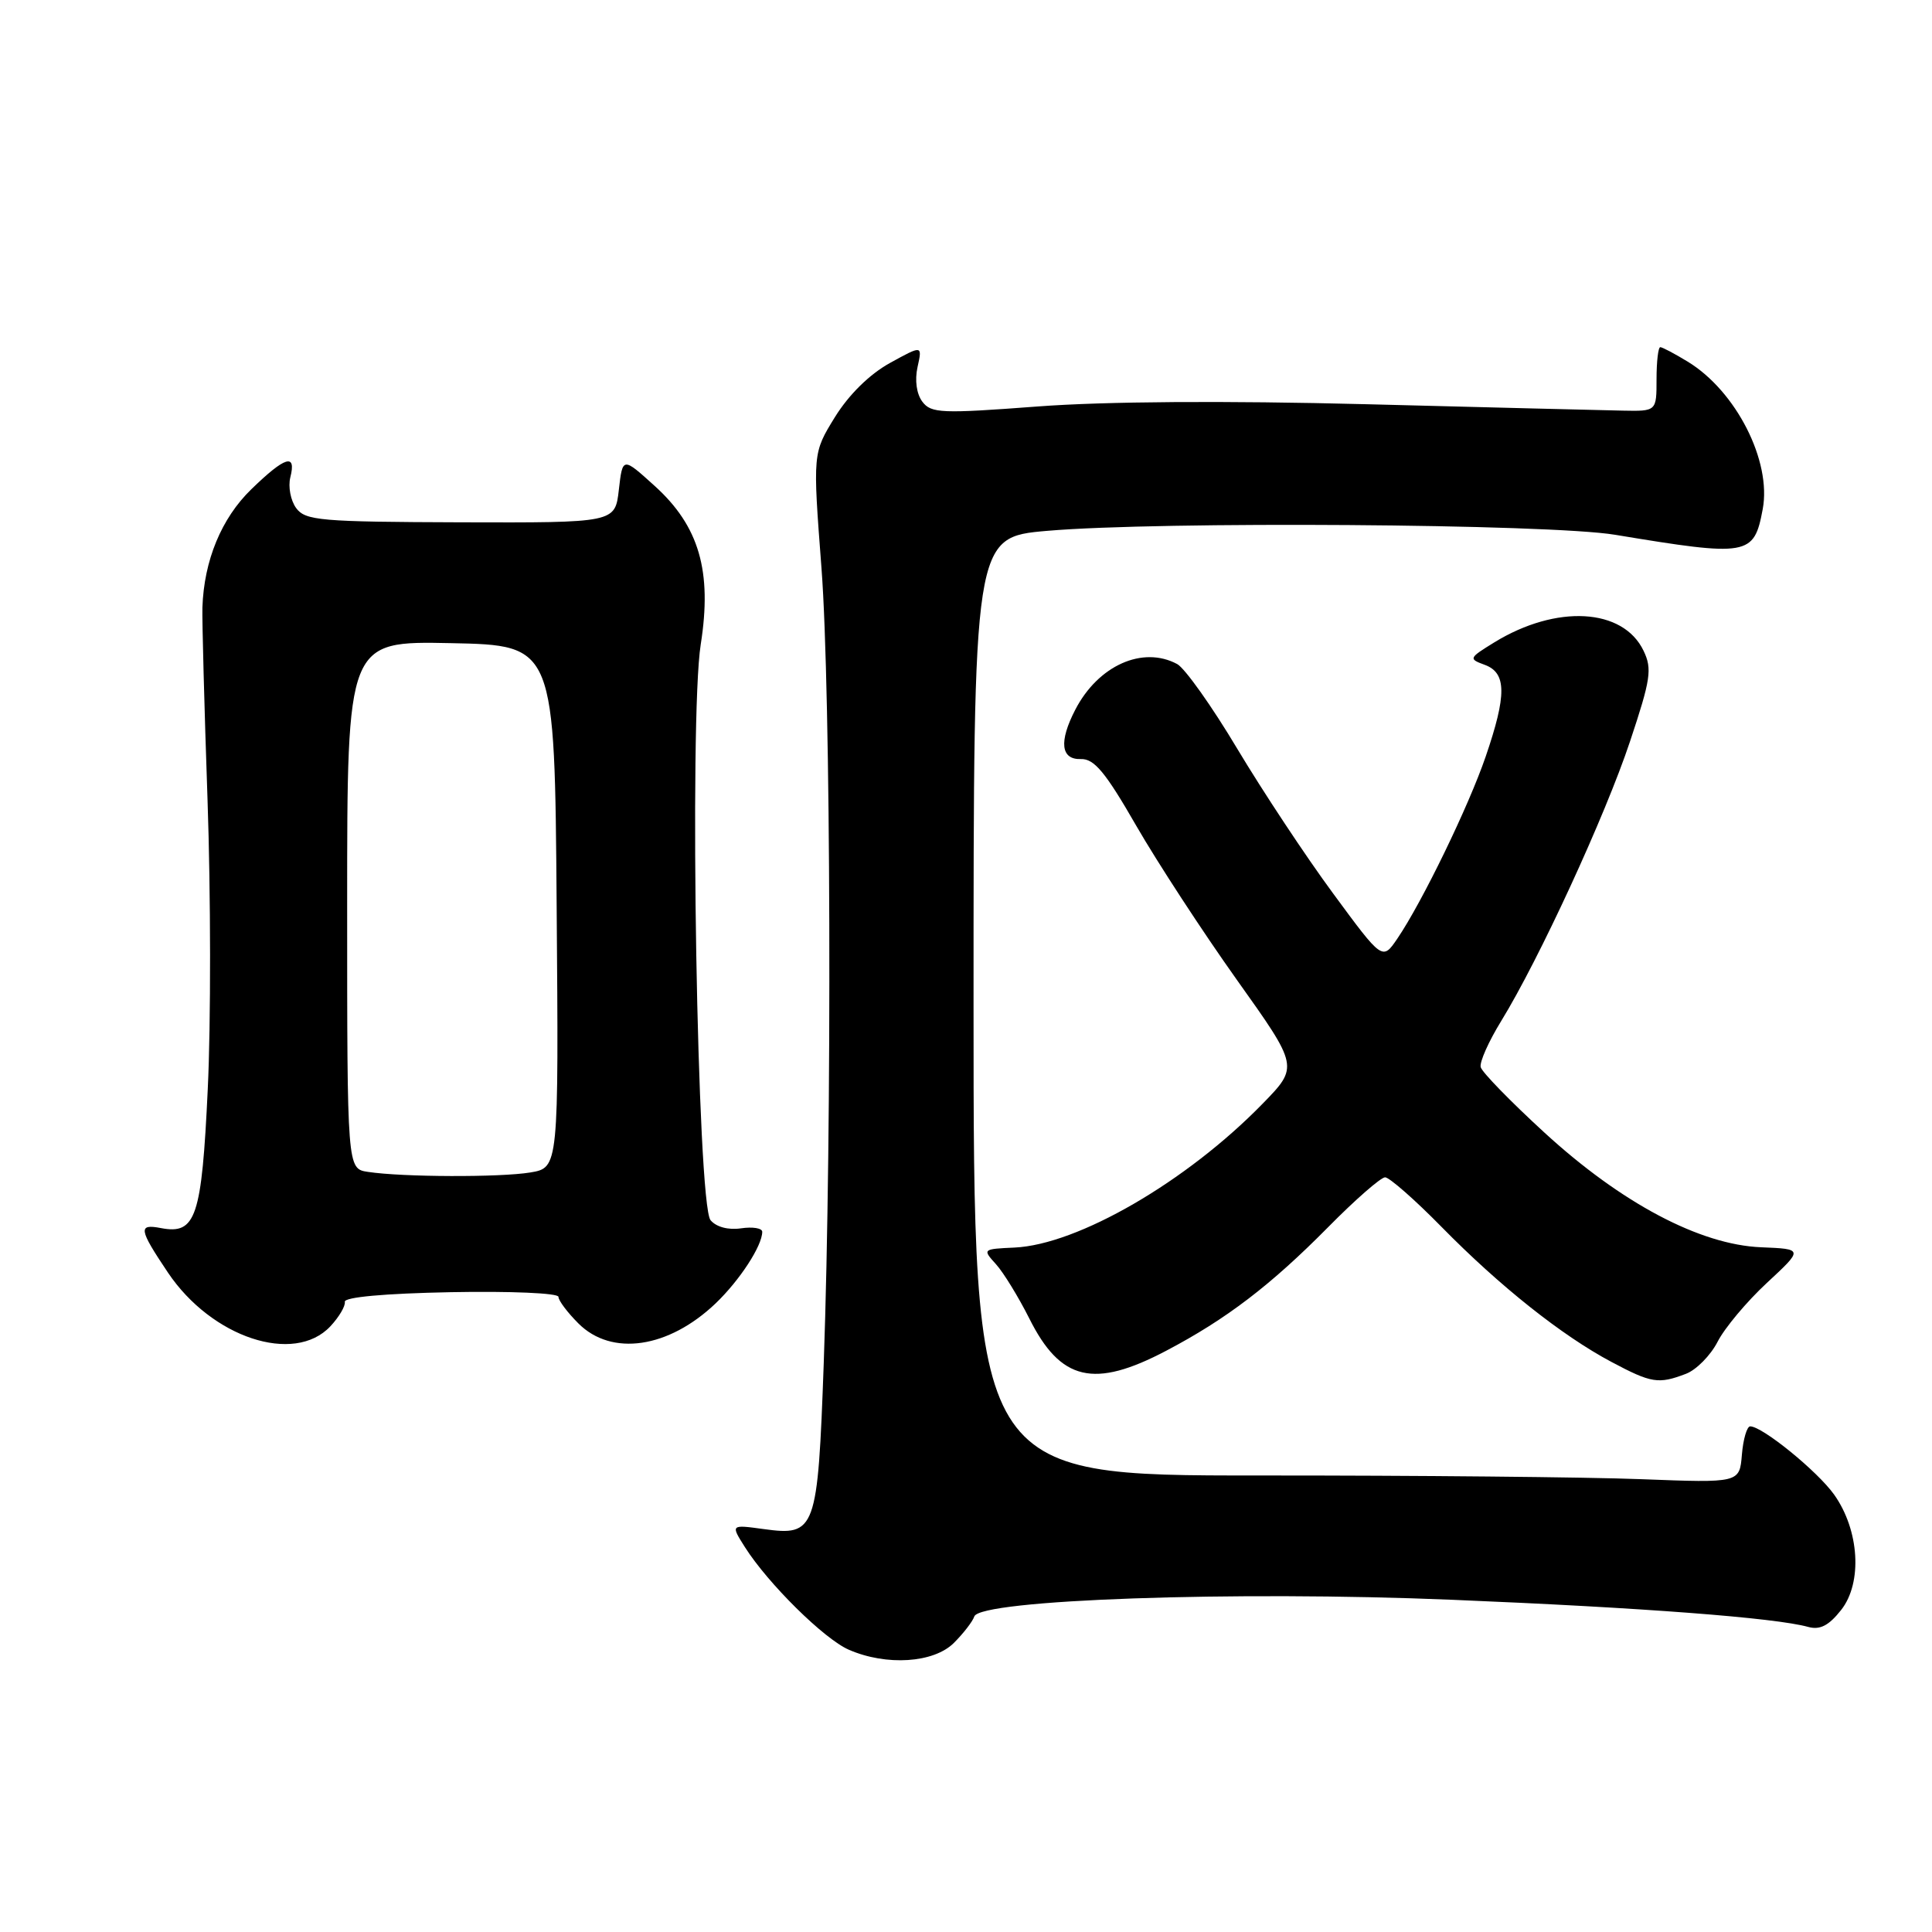 <?xml version="1.0" encoding="UTF-8" standalone="no"?>
<!DOCTYPE svg PUBLIC "-//W3C//DTD SVG 1.1//EN" "http://www.w3.org/Graphics/SVG/1.1/DTD/svg11.dtd" >
<svg xmlns="http://www.w3.org/2000/svg" xmlns:xlink="http://www.w3.org/1999/xlink" version="1.1" viewBox="0 0 256 256">
 <g >
 <path fill="currentColor"
d=" M 126.40 217.69 C 127.67 216.42 128.88 214.85 129.10 214.19 C 129.85 211.96 163.55 210.78 192.44 211.98 C 217.65 213.02 235.24 214.36 239.61 215.58 C 241.16 216.00 242.33 215.40 243.96 213.33 C 246.81 209.72 246.38 202.75 243.03 198.04 C 240.81 194.93 233.52 189.00 231.91 189.00 C 231.48 189.00 230.98 190.69 230.81 192.75 C 230.50 196.50 230.50 196.50 217.50 196.00 C 210.35 195.72 187.51 195.50 166.75 195.51 C 129.00 195.52 129.00 195.52 129.00 133.35 C 129.00 71.19 129.00 71.19 138.75 70.34 C 153.67 69.05 205.23 69.41 214.00 70.86 C 231.70 73.79 232.41 73.67 233.57 67.46 C 234.76 61.11 230.05 51.83 223.63 47.92 C 221.91 46.87 220.28 46.01 220.00 46.00 C 219.72 46.00 219.50 47.91 219.50 50.25 C 219.50 54.50 219.50 54.50 215.00 54.41 C 212.53 54.36 197.22 53.98 181.00 53.56 C 162.27 53.08 146.39 53.19 137.50 53.86 C 124.77 54.82 123.38 54.77 122.22 53.23 C 121.45 52.21 121.19 50.39 121.58 48.63 C 122.22 45.73 122.22 45.73 117.90 48.11 C 115.20 49.61 112.48 52.29 110.63 55.27 C 107.69 60.04 107.69 60.04 108.85 75.27 C 110.10 91.64 110.26 149.44 109.15 180.62 C 108.35 202.84 108.09 203.56 101.19 202.61 C 96.81 202.01 96.81 202.01 98.71 205.01 C 101.76 209.82 109.20 217.18 112.48 218.60 C 117.46 220.77 123.73 220.36 126.40 217.69 Z  M 223.39 182.04 C 224.77 181.52 226.66 179.60 227.59 177.79 C 228.51 175.98 231.45 172.47 234.11 170.00 C 238.96 165.50 238.96 165.50 233.36 165.27 C 225.25 164.94 214.83 159.42 204.63 150.06 C 200.16 145.96 196.36 142.06 196.20 141.40 C 196.03 140.74 197.25 138.00 198.91 135.30 C 203.91 127.17 212.71 108.09 215.99 98.23 C 218.73 90.01 218.94 88.64 217.78 86.23 C 215.07 80.56 206.23 80.07 198.00 85.12 C 194.61 87.21 194.57 87.30 196.75 88.10 C 199.63 89.17 199.66 92.08 196.86 100.25 C 194.60 106.85 188.44 119.54 185.15 124.38 C 183.18 127.27 183.18 127.27 176.64 118.38 C 173.04 113.50 167.34 104.88 163.96 99.24 C 160.59 93.59 156.99 88.53 155.98 87.99 C 151.41 85.54 145.51 88.18 142.48 94.04 C 140.29 98.27 140.56 100.67 143.22 100.58 C 144.98 100.52 146.47 102.30 150.55 109.40 C 153.37 114.29 159.37 123.48 163.88 129.82 C 172.09 141.34 172.09 141.34 167.29 146.26 C 157.24 156.57 142.82 164.93 134.41 165.31 C 130.21 165.50 130.17 165.53 131.96 167.50 C 132.96 168.60 134.95 171.85 136.39 174.71 C 140.53 182.99 144.95 184.03 154.55 178.97 C 162.50 174.79 168.38 170.30 176.00 162.59 C 179.57 158.97 182.96 156.01 183.53 156.00 C 184.09 156.00 187.47 158.96 191.03 162.59 C 198.74 170.44 206.97 176.98 213.52 180.46 C 218.82 183.28 219.75 183.43 223.39 182.04 Z  M 43.77 175.75 C 44.93 174.51 45.79 173.05 45.69 172.50 C 45.57 171.88 50.94 171.39 59.75 171.22 C 67.63 171.07 74.00 171.34 74.00 171.84 C 74.00 172.33 75.19 173.91 76.64 175.36 C 81.05 179.77 88.59 178.66 94.84 172.69 C 98.03 169.63 101.00 165.07 101.00 163.22 C 101.00 162.74 99.74 162.53 98.19 162.76 C 96.49 163.01 94.90 162.58 94.15 161.68 C 92.39 159.56 91.30 95.22 92.85 85.39 C 94.38 75.70 92.65 69.72 86.74 64.38 C 82.50 60.54 82.50 60.54 82.00 64.90 C 81.50 69.27 81.50 69.27 61.04 69.21 C 42.44 69.15 40.46 68.98 39.24 67.32 C 38.51 66.32 38.16 64.49 38.47 63.25 C 39.29 60.01 37.79 60.47 33.30 64.83 C 29.34 68.67 27.03 74.26 26.82 80.50 C 26.77 82.15 27.07 93.62 27.50 106.00 C 27.93 118.38 27.95 135.60 27.53 144.29 C 26.73 161.32 25.96 163.61 21.34 162.73 C 18.27 162.14 18.38 162.85 22.25 168.62 C 28.04 177.24 38.96 180.86 43.77 175.75 Z  M 48.75 155.28 C 46.00 154.87 46.00 154.87 46.00 119.91 C 46.00 84.94 46.00 84.94 59.75 85.22 C 73.50 85.50 73.50 85.50 73.76 120.12 C 74.03 154.73 74.03 154.73 70.26 155.36 C 66.25 156.02 53.32 155.98 48.75 155.28 Z "/>
</g>
</svg>